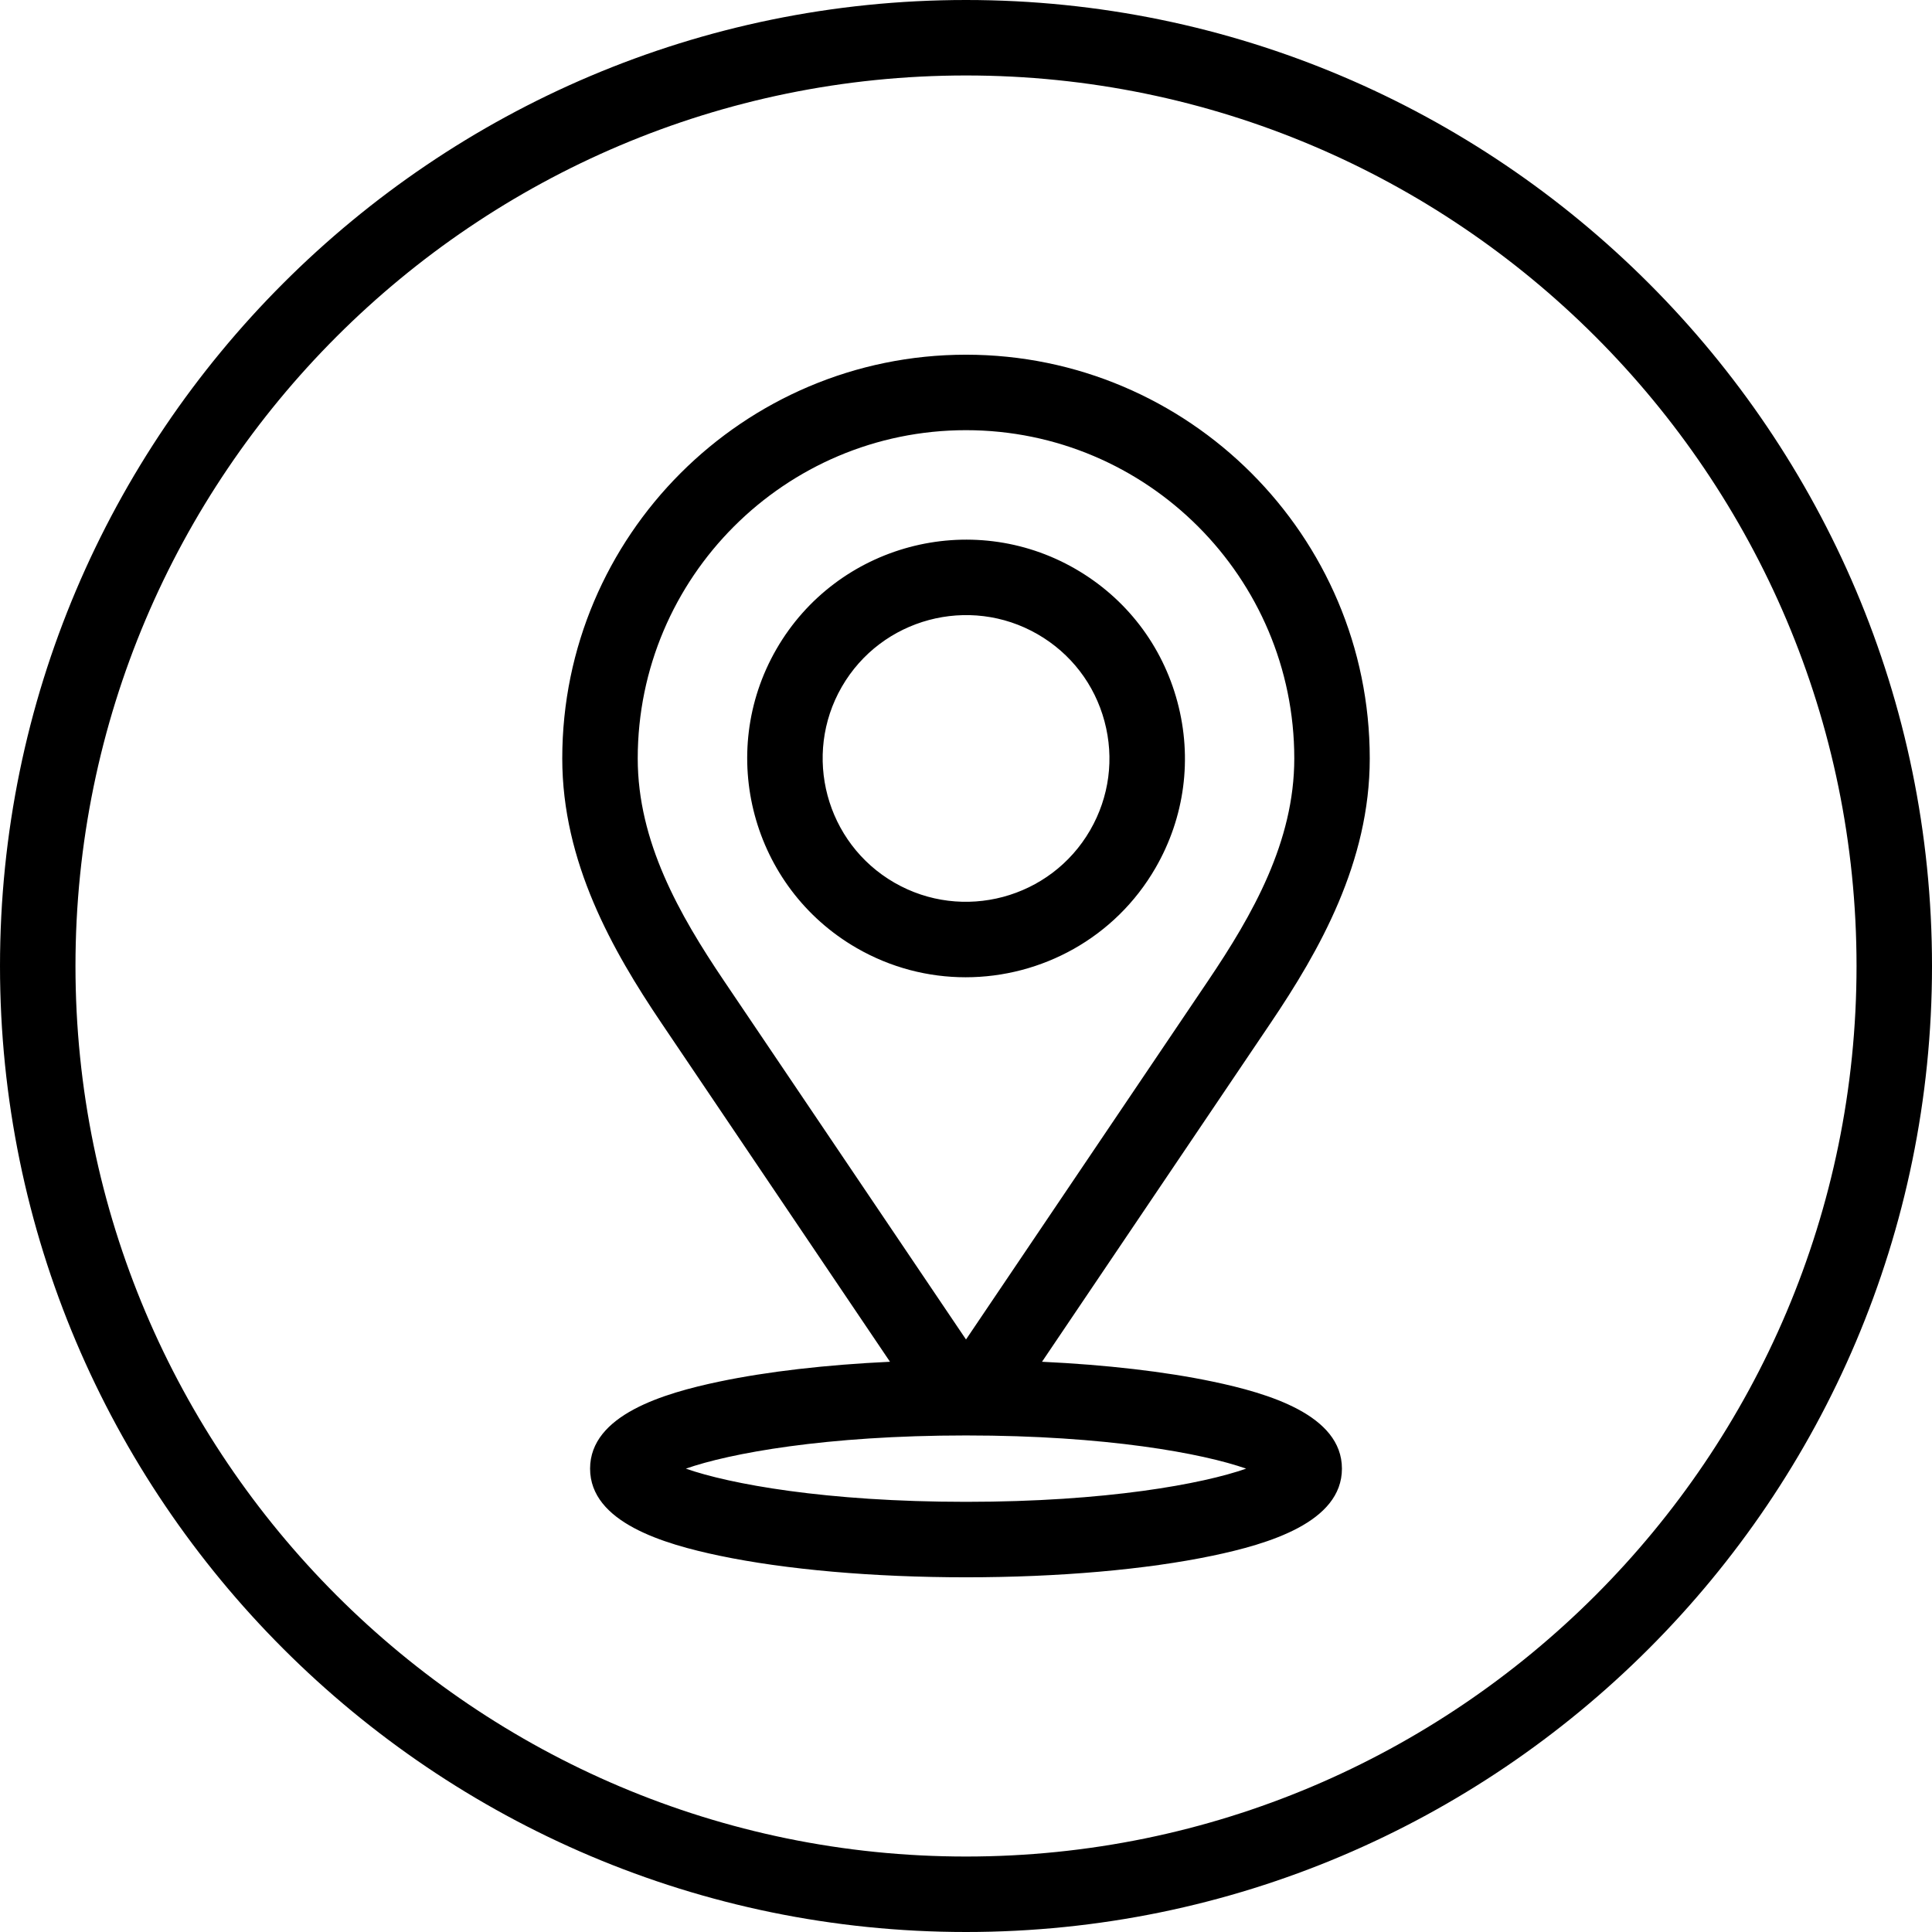 <!-- icon666.com - MILLIONS vector ICONS FREE --><svg id="Layer_1" enable-background="new 0 0 512 512" viewBox="0 0 512 512" xmlns="http://www.w3.org/2000/svg"><path d="m362.998 200.998c0-58.999-47.999-106.998-106.997-106.998s-106.997 47.999-106.997 106.997c0 27.474 13.286 50.867 26.283 70.127l60.57 89.756c-16.918.798-32.533 2.593-45.231 5.256-14.702 3.083-34.248 8.83-34.248 23.068s19.546 19.984 34.248 23.067c17.615 3.694 40.832 5.729 65.375 5.729s47.76-2.035 65.375-5.729c14.703-3.083 34.249-8.83 34.249-23.067 0-14.238-19.546-19.984-34.249-23.068-12.697-2.663-28.313-4.458-45.231-5.256l60.571-89.755c12.996-19.259 26.282-42.652 26.282-70.127zm-32.757 188.206c-11.483 4.035-37.012 8.796-74.24 8.796s-62.756-4.761-74.239-8.796c11.483-4.036 37.012-8.797 74.239-8.797 37.228 0 62.757 4.761 74.24 8.797zm-74.24-34.227-64.136-95.04c-11.874-17.596-22.861-36.914-22.861-58.939 0-47.97 39.026-86.997 86.997-86.997s86.997 39.027 86.997 86.997c0 22.027-10.987 41.345-22.86 58.94zm28.999-204.206c-27.696-15.99-63.235-6.467-79.227 21.228-15.99 27.696-6.467 63.237 21.229 79.227 9.111 5.26 19.067 7.759 28.901 7.759 20.059 0 39.596-10.403 50.325-28.988 7.746-13.416 9.804-29.046 5.794-44.01s-13.606-27.471-27.022-35.216zm3.908 69.226c-10.477 18.145-33.76 24.385-51.906 13.909-18.145-10.476-24.384-33.761-13.908-51.907 10.477-18.146 33.765-24.383 51.906-13.908 8.79 5.075 15.077 13.269 17.704 23.072s1.279 20.044-3.796 28.834zm-32.907-219.997c-141.159 0-256.001 114.841-256.001 256s114.842 256 256.001 256 256-114.841 256-256-114.841-256-256-256zm0 492c-130.132 0-236.001-105.87-236.001-236s105.869-236 236.001-236c130.131 0 236 105.869 236 236s-105.869 236-236 236z"></path></svg>